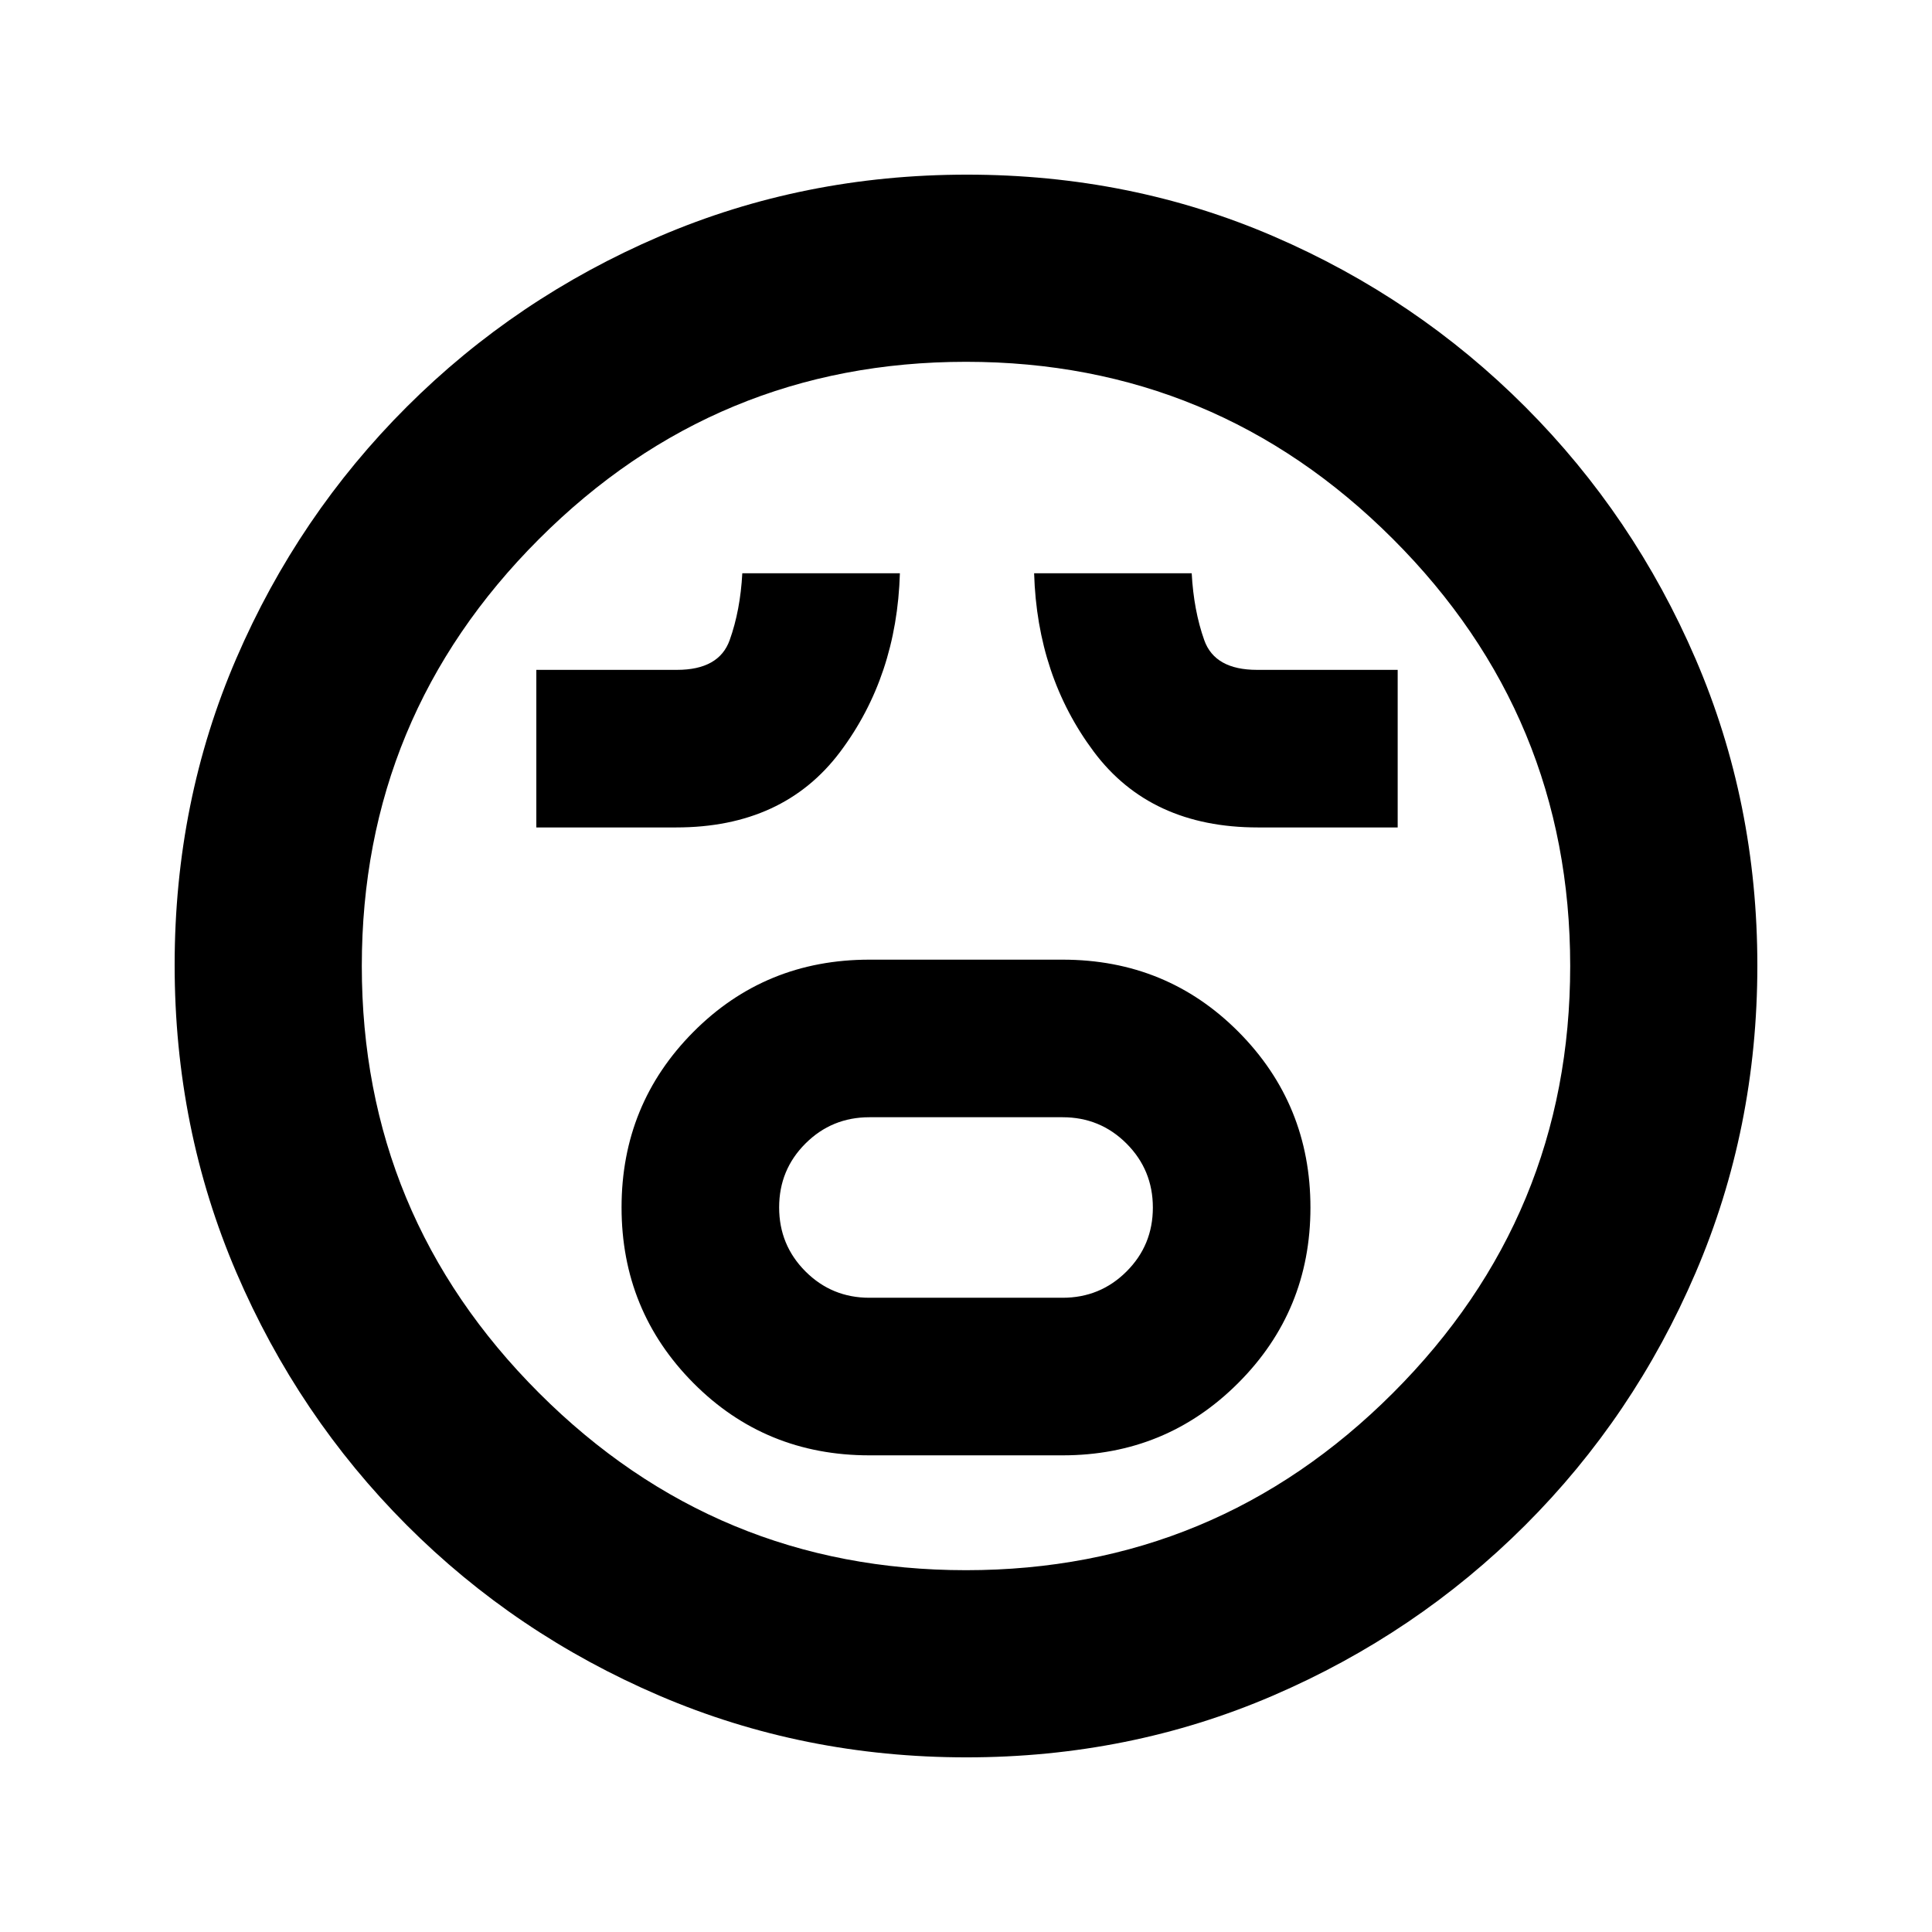 <svg xmlns="http://www.w3.org/2000/svg" height="20" viewBox="0 -960 960 960" width="20"><path d="M432-236.85h96q51.31 0 87.23-35.91 35.92-35.9 35.92-87.2 0-51.3-35.68-87.25-35.69-35.94-87.47-35.94h-96q-51.78 0-87.47 35.91-35.68 35.9-35.68 87.2 0 51.3 35.68 87.25 35.69 35.94 87.47 35.94Zm0-78.3q-18.69 0-31.77-13.09-13.08-13.1-13.08-31.8 0-18.7 13.08-31.75 13.08-13.06 31.77-13.06h96q18.69 0 31.77 13.09 13.08 13.1 13.08 31.8 0 18.7-13.08 31.75-13.08 13.06-31.77 13.06h-96Zm-165.5-233.7H336q53.26 0 81.46-37.54 28.19-37.55 29.69-88.76h-78.3q-1 18.5-6.29 33.25t-26.18 14.75H266.5v78.3Zm358.5 0h69.5v-78.3h-69.88q-20.98 0-26.23-14.75-5.24-14.75-6.24-33.25h-78.3q1.5 51.02 29.65 88.66 28.14 37.64 81.5 37.64ZM480.23-86.78q-81.09 0-152.64-30.68-71.55-30.67-125.52-84.74-53.96-54.06-84.63-125.54-30.66-71.49-30.66-152.77 0-81.35 30.68-152.4 30.67-71.05 84.74-125.02 54.06-53.96 125.54-84.63 71.49-30.66 152.77-30.66 81.35 0 152.4 30.68 71.05 30.67 125.02 84.74 53.96 54.06 84.63 125.31 30.66 71.25 30.66 152.26 0 81.09-30.68 152.64-30.67 71.55-84.74 125.52-54.06 53.96-125.31 84.63-71.25 30.66-152.26 30.66ZM480-480Zm0 300.22q124.11 0 212.16-88.06 88.06-88.05 88.06-212.16t-88.06-212.16Q604.11-780.22 480-780.22t-212.16 88.06Q179.78-604.11 179.78-480t88.06 212.16q88.05 88.06 212.16 88.06Z"/></svg>